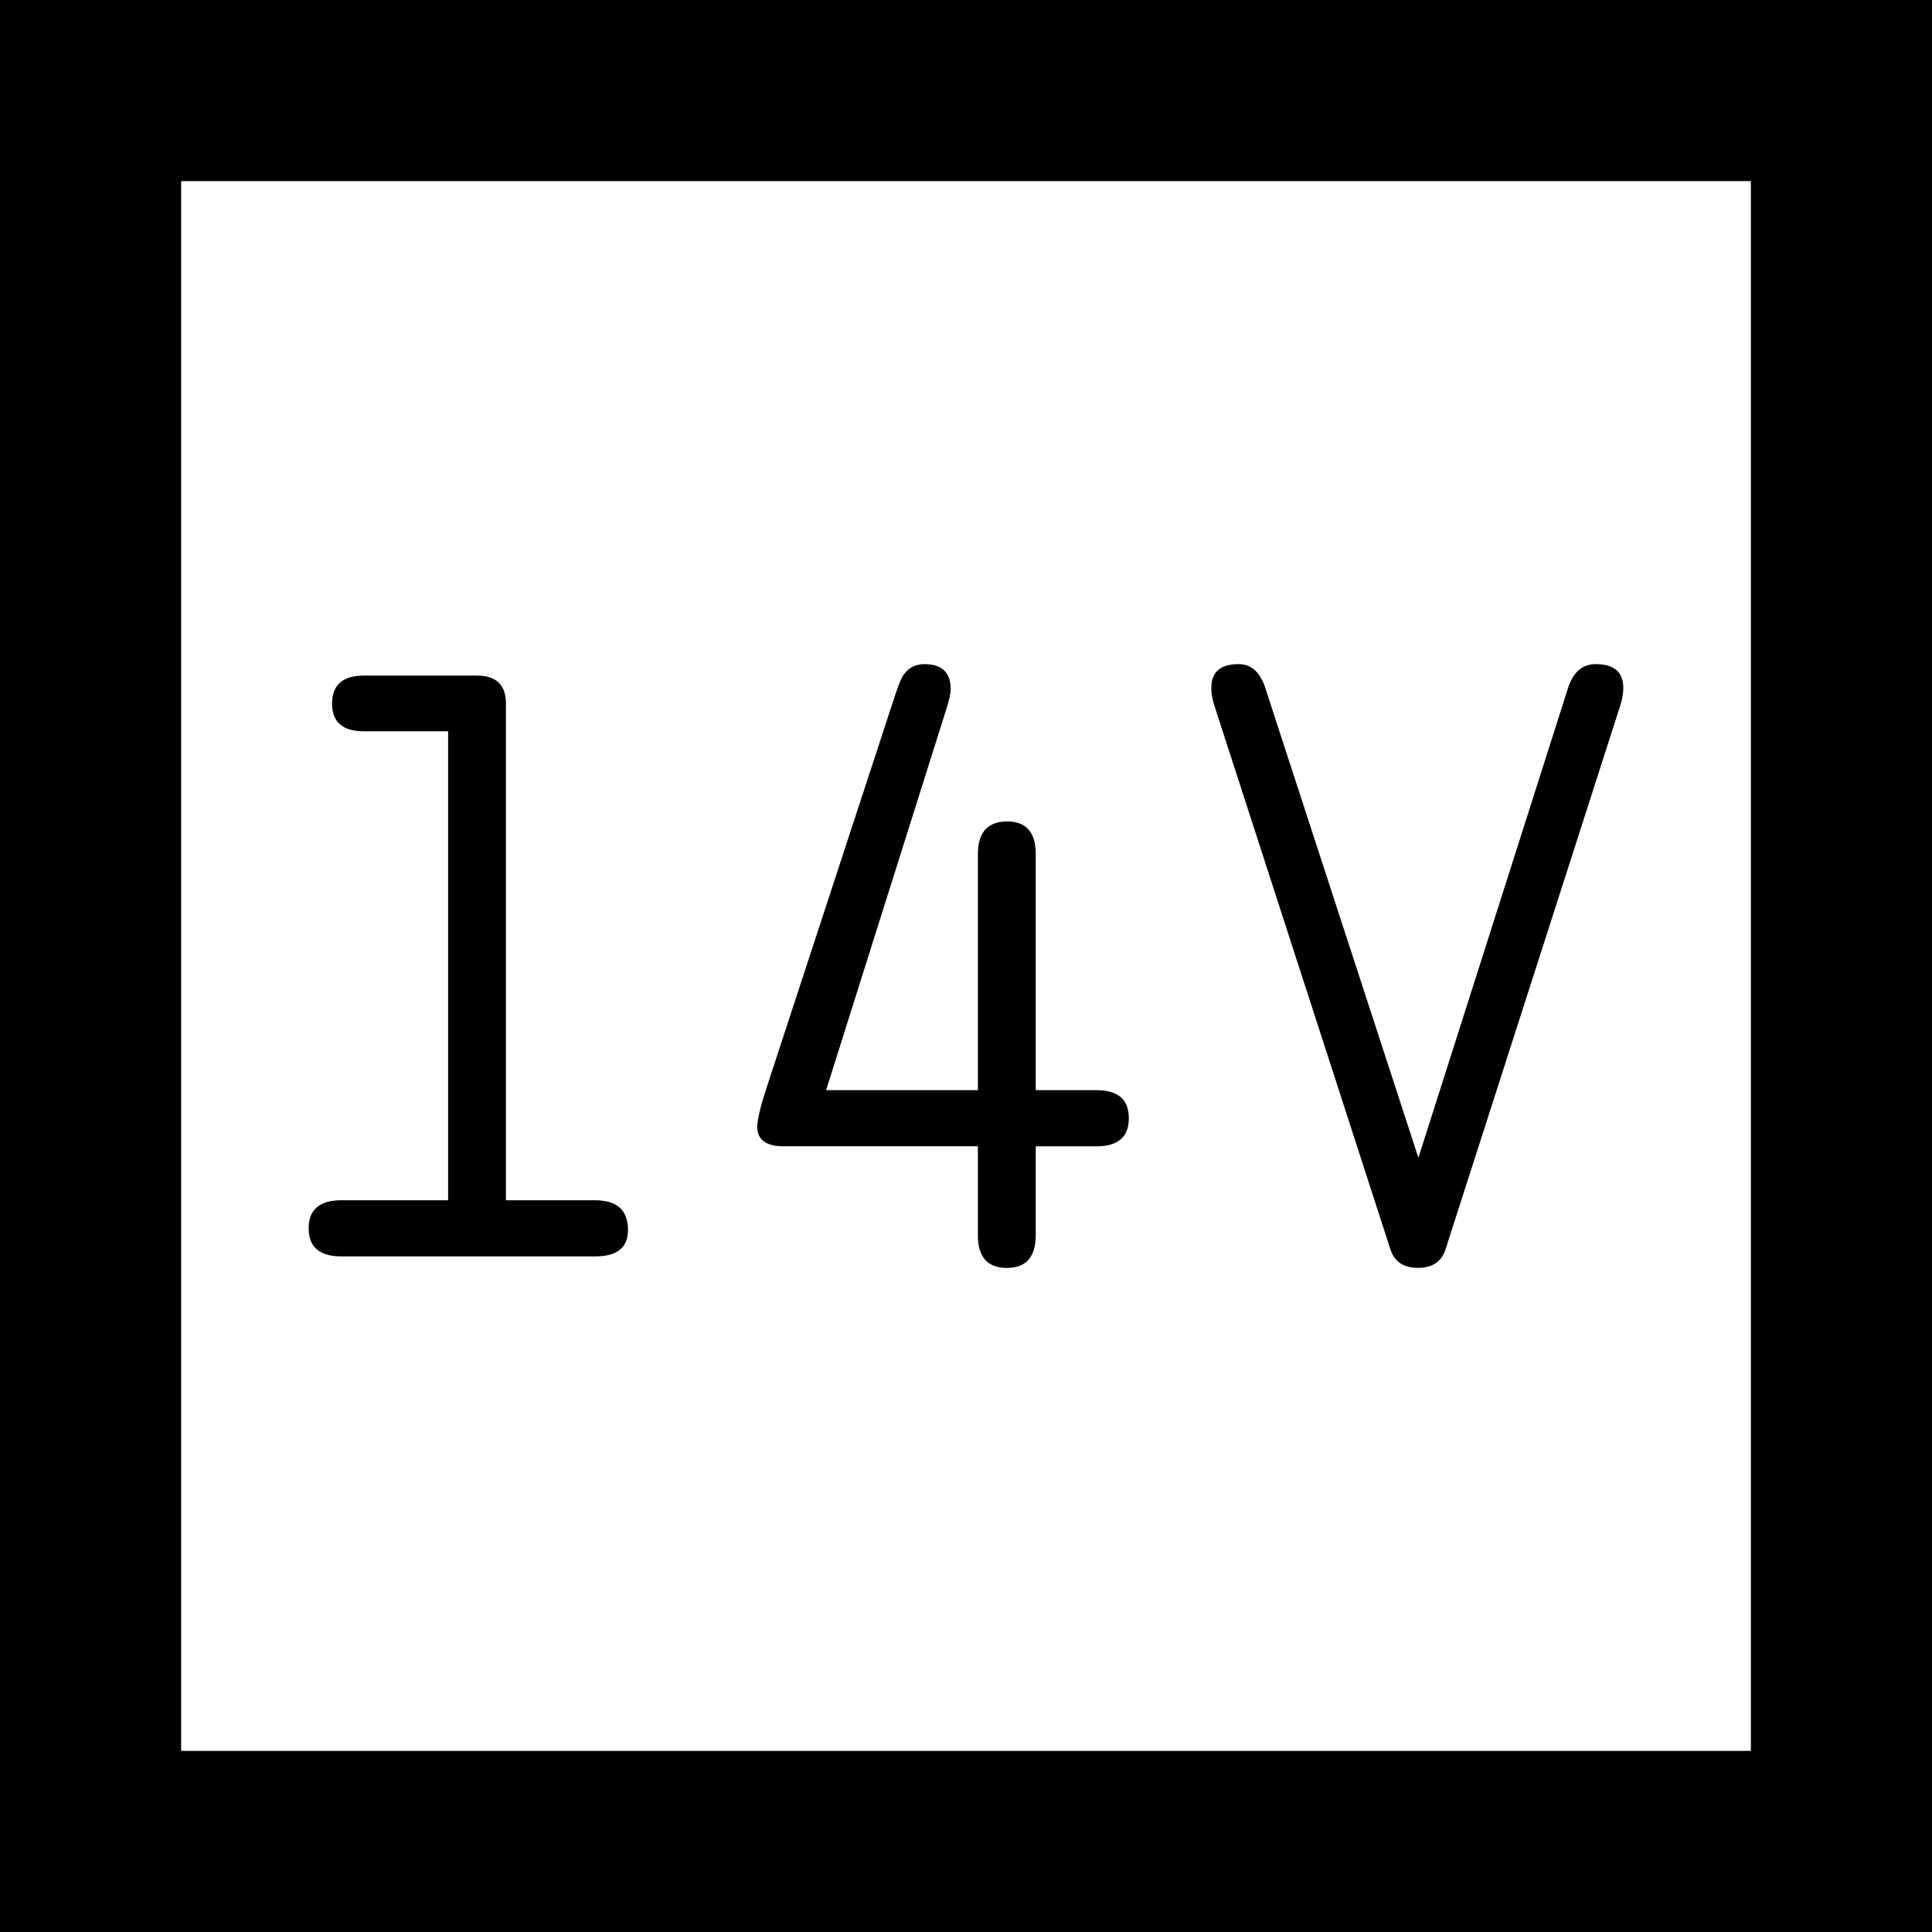 <?xml version="1.0" encoding="UTF-8" standalone="no"?>
<svg
   xmlns:dc="http://purl.org/dc/elements/1.1/"
   xmlns:cc="http://creativecommons.org/ns#"
   xmlns:rdf="http://www.w3.org/1999/02/22-rdf-syntax-ns#"
   xmlns:svg="http://www.w3.org/2000/svg"
   xmlns="http://www.w3.org/2000/svg"
   height="64"
   width="64"
   version="1.1"
   id="svg2">
  <rect width="100%" height="100%" fill="#808080" stroke="none"/>
  <defs
     id="defs6" />
  <rect
     style="fill:#ffffff;fill-opacity:1;stroke:#000000;stroke-width:6;stroke-miterlimit:4;stroke-dasharray:none;stroke-opacity:1"
     id="rect2989-6"
     width="58"
     height="58"
     x="3"
     y="3" />
  <g
     style="font-style:normal;font-weight:normal;font-size:28.845px;line-height:1.25;font-family:sans-serif;letter-spacing:0px;word-spacing:0px;fill:#000000;fill-opacity:1;stroke:none;stroke-width:0.721"
     id="text833"
     aria-label="14V">
    <path
       id="path1158"
       style="font-style:normal;font-variant:normal;font-weight:normal;font-stretch:normal;font-family:saxMono;-inkscape-font-specification:saxMono;stroke-width:0.721"
       d="M 14.845,39.761 V 24.225 h -2.789 q -1.056,0 -1.056,-0.915 0,-0.93 1.056,-0.93 h 3.746 q 0.958,0 0.958,0.93 v 16.451 h 2.958 q 1.085,0 1.085,0.986 0,0.873 -1.085,0.873 h -8.408 q -1.085,0 -1.085,-0.93 0,-0.93 1.085,-0.93 z" />
    <path
       id="path1160"
       style="font-style:normal;font-variant:normal;font-weight:normal;font-stretch:normal;font-family:saxMono;-inkscape-font-specification:saxMono;stroke-width:0.721"
       d="M 32.394,37.972 H 25.958 q -0.873,0 -0.873,-0.648 0,-0.352 0.324,-1.338 l 4.155,-12.69 q 0.239,-0.732 0.324,-0.873 0.254,-0.423 0.732,-0.423 0.873,0 0.873,0.831 0,0.197 -0.141,0.648 l -3.986,12.634 h 5.028 v -7.817 q 0,-1.085 0.972,-1.085 0.944,0 0.944,1.085 v 7.817 h 2.014 q 1.07,0 1.07,0.93 0,0.93 -1.07,0.93 h -2.014 v 2.944 q 0,1.085 -0.958,1.085 -0.958,0 -0.958,-1.085 z" />
    <path
       id="path1162"
       style="font-style:normal;font-variant:normal;font-weight:normal;font-stretch:normal;font-family:saxMono;-inkscape-font-specification:saxMono;stroke-width:0.721"
       d="m 46.986,38.352 4.958,-15.563 q 0.254,-0.789 0.915,-0.789 0.915,0 0.915,0.789 0,0.268 -0.099,0.577 L 47.887,41.38 q -0.197,0.62 -0.915,0.62 -0.718,0 -0.915,-0.62 L 40.225,23.366 q -0.099,-0.31 -0.099,-0.577 0,-0.789 0.901,-0.789 0.634,0 0.887,0.789 z" />
  </g>
</svg>
